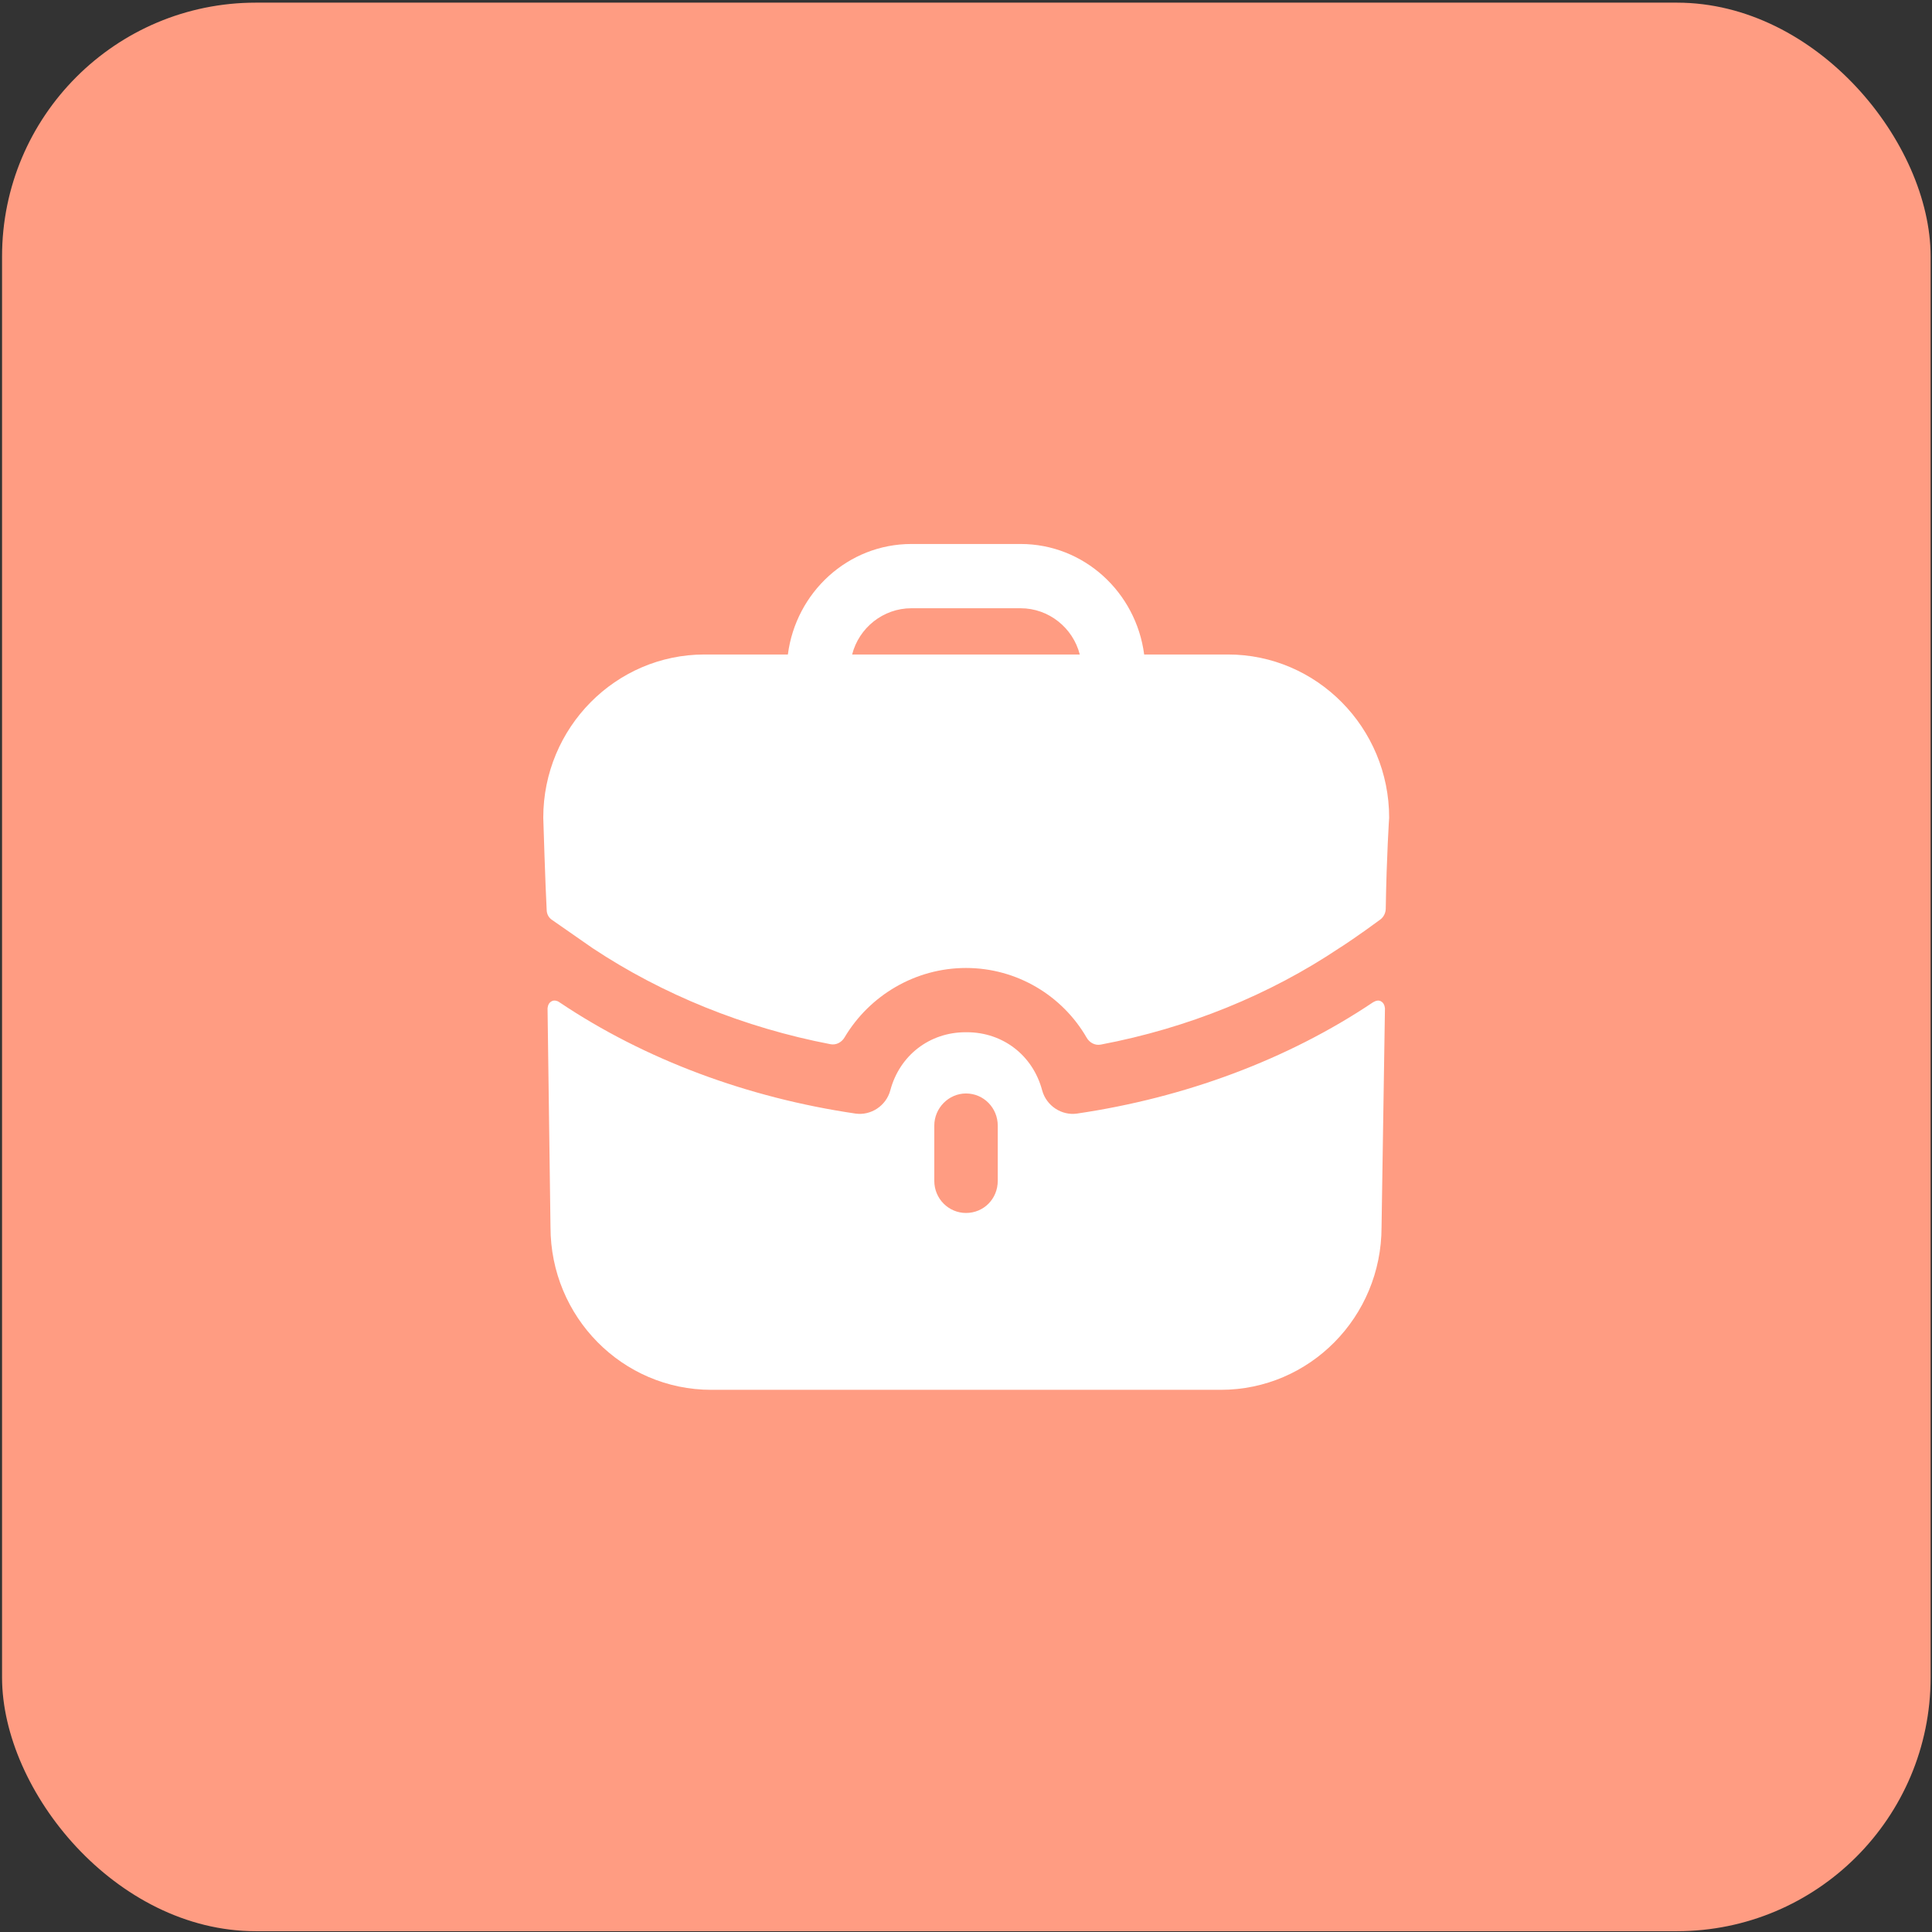 <svg width="46" height="46" viewBox="0 0 46 46" fill="none" xmlns="http://www.w3.org/2000/svg">
<rect x="0" y="0" width="46" height="46" fill="#333333" stroke="none"/>
<rect x="0.049" y="0.063" width="45.918" height="45.918" rx="6.042" fill="#FF9C82"/>
<path fill-rule="evenodd" clip-rule="evenodd" d="M21.7 14.482C21.025 14.482 20.45 14.951 20.289 15.583H25.709C25.548 14.951 24.974 14.482 24.299 14.482H21.7ZM27.242 15.583H29.236C31.352 15.583 33.075 17.326 33.075 19.468C33.075 19.468 33.014 20.374 32.994 21.637C32.992 21.737 32.944 21.835 32.864 21.894C32.38 22.252 31.936 22.547 31.896 22.568C30.224 23.689 28.28 24.479 26.21 24.871C26.075 24.898 25.942 24.827 25.873 24.707C25.293 23.702 24.209 23.047 23 23.047C21.799 23.047 20.705 23.695 20.108 24.701C20.038 24.819 19.907 24.888 19.773 24.862C17.72 24.468 15.777 23.68 14.114 22.578L13.147 21.905C13.066 21.854 13.016 21.762 13.016 21.66C12.986 21.14 12.935 19.468 12.935 19.468C12.935 17.326 14.658 15.583 16.774 15.583H18.759C18.95 14.104 20.189 12.952 21.701 12.952H24.3C25.811 12.952 27.05 14.104 27.242 15.583ZM32.733 23.843L32.693 23.863C30.658 25.229 28.209 26.137 25.64 26.514C25.278 26.565 24.915 26.331 24.814 25.963C24.593 25.127 23.877 24.577 23.021 24.577H23.011H22.991C22.134 24.577 21.419 25.127 21.197 25.963C21.097 26.331 20.734 26.565 20.371 26.514C17.802 26.137 15.354 25.229 13.319 23.863C13.309 23.853 13.208 23.791 13.128 23.843C13.037 23.893 13.037 24.016 13.037 24.016L13.107 29.216C13.107 31.358 14.82 33.091 16.936 33.091H29.066C31.181 33.091 32.894 31.358 32.894 29.216L32.975 24.016C32.975 24.016 32.975 23.893 32.884 23.843C32.834 23.812 32.773 23.822 32.733 23.843ZM23.756 28.115C23.756 28.543 23.424 28.88 23 28.88C22.587 28.88 22.245 28.543 22.245 28.115V26.8C22.245 26.382 22.587 26.035 23 26.035C23.424 26.035 23.756 26.382 23.756 26.8V28.115Z" fill="white"/>
</svg>
